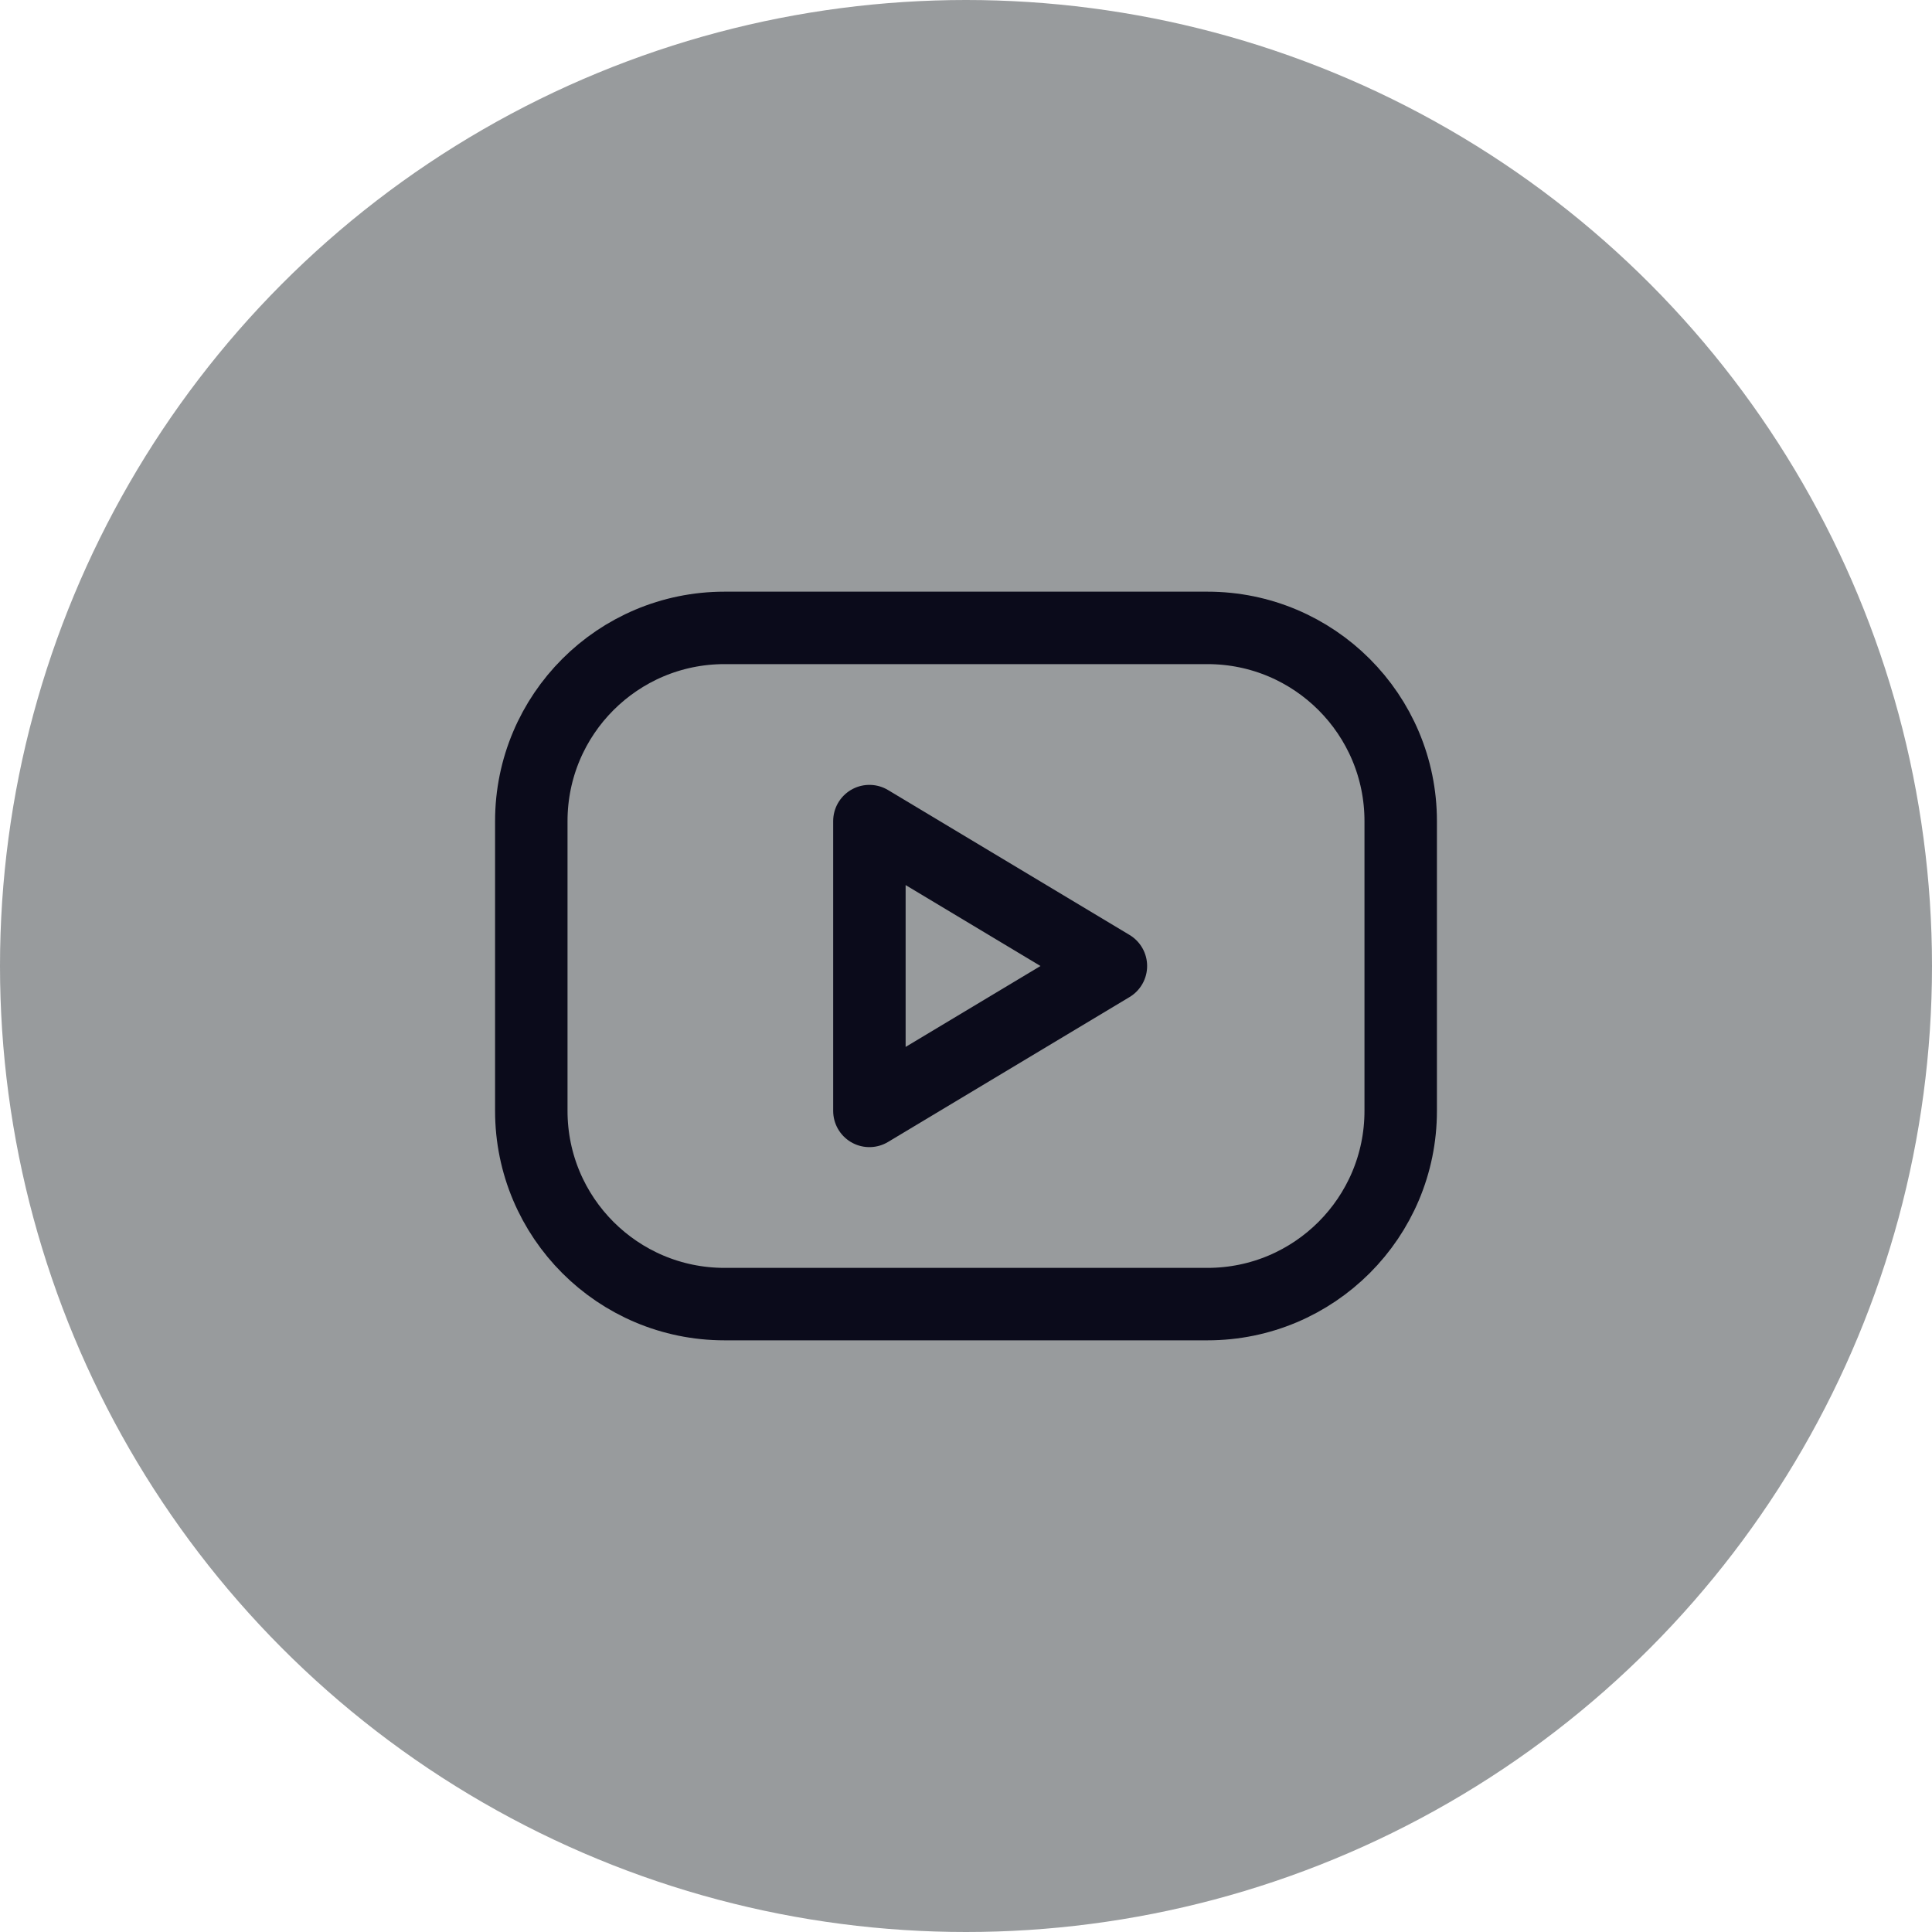 <svg width="40" height="40" viewBox="0 0 40 40" fill="none" xmlns="http://www.w3.org/2000/svg">
<circle cx="20" cy="20" r="20" fill="#989b9d"/>
<path d="M25 13H15C12.791 13 11 14.791 11 17V23C11 25.209 12.791 27 15 27H25C27.209 27 29 25.209 29 23V17C29 14.791 27.209 13 25 13Z" stroke="#0B0B1B" stroke-width="1.5" stroke-linecap="round" stroke-linejoin="round"/>
<path d="M18 17L23 20L18 23V17Z" stroke="#0B0B1B" stroke-width="1.5" stroke-linecap="round" stroke-linejoin="round"/>
</svg>
